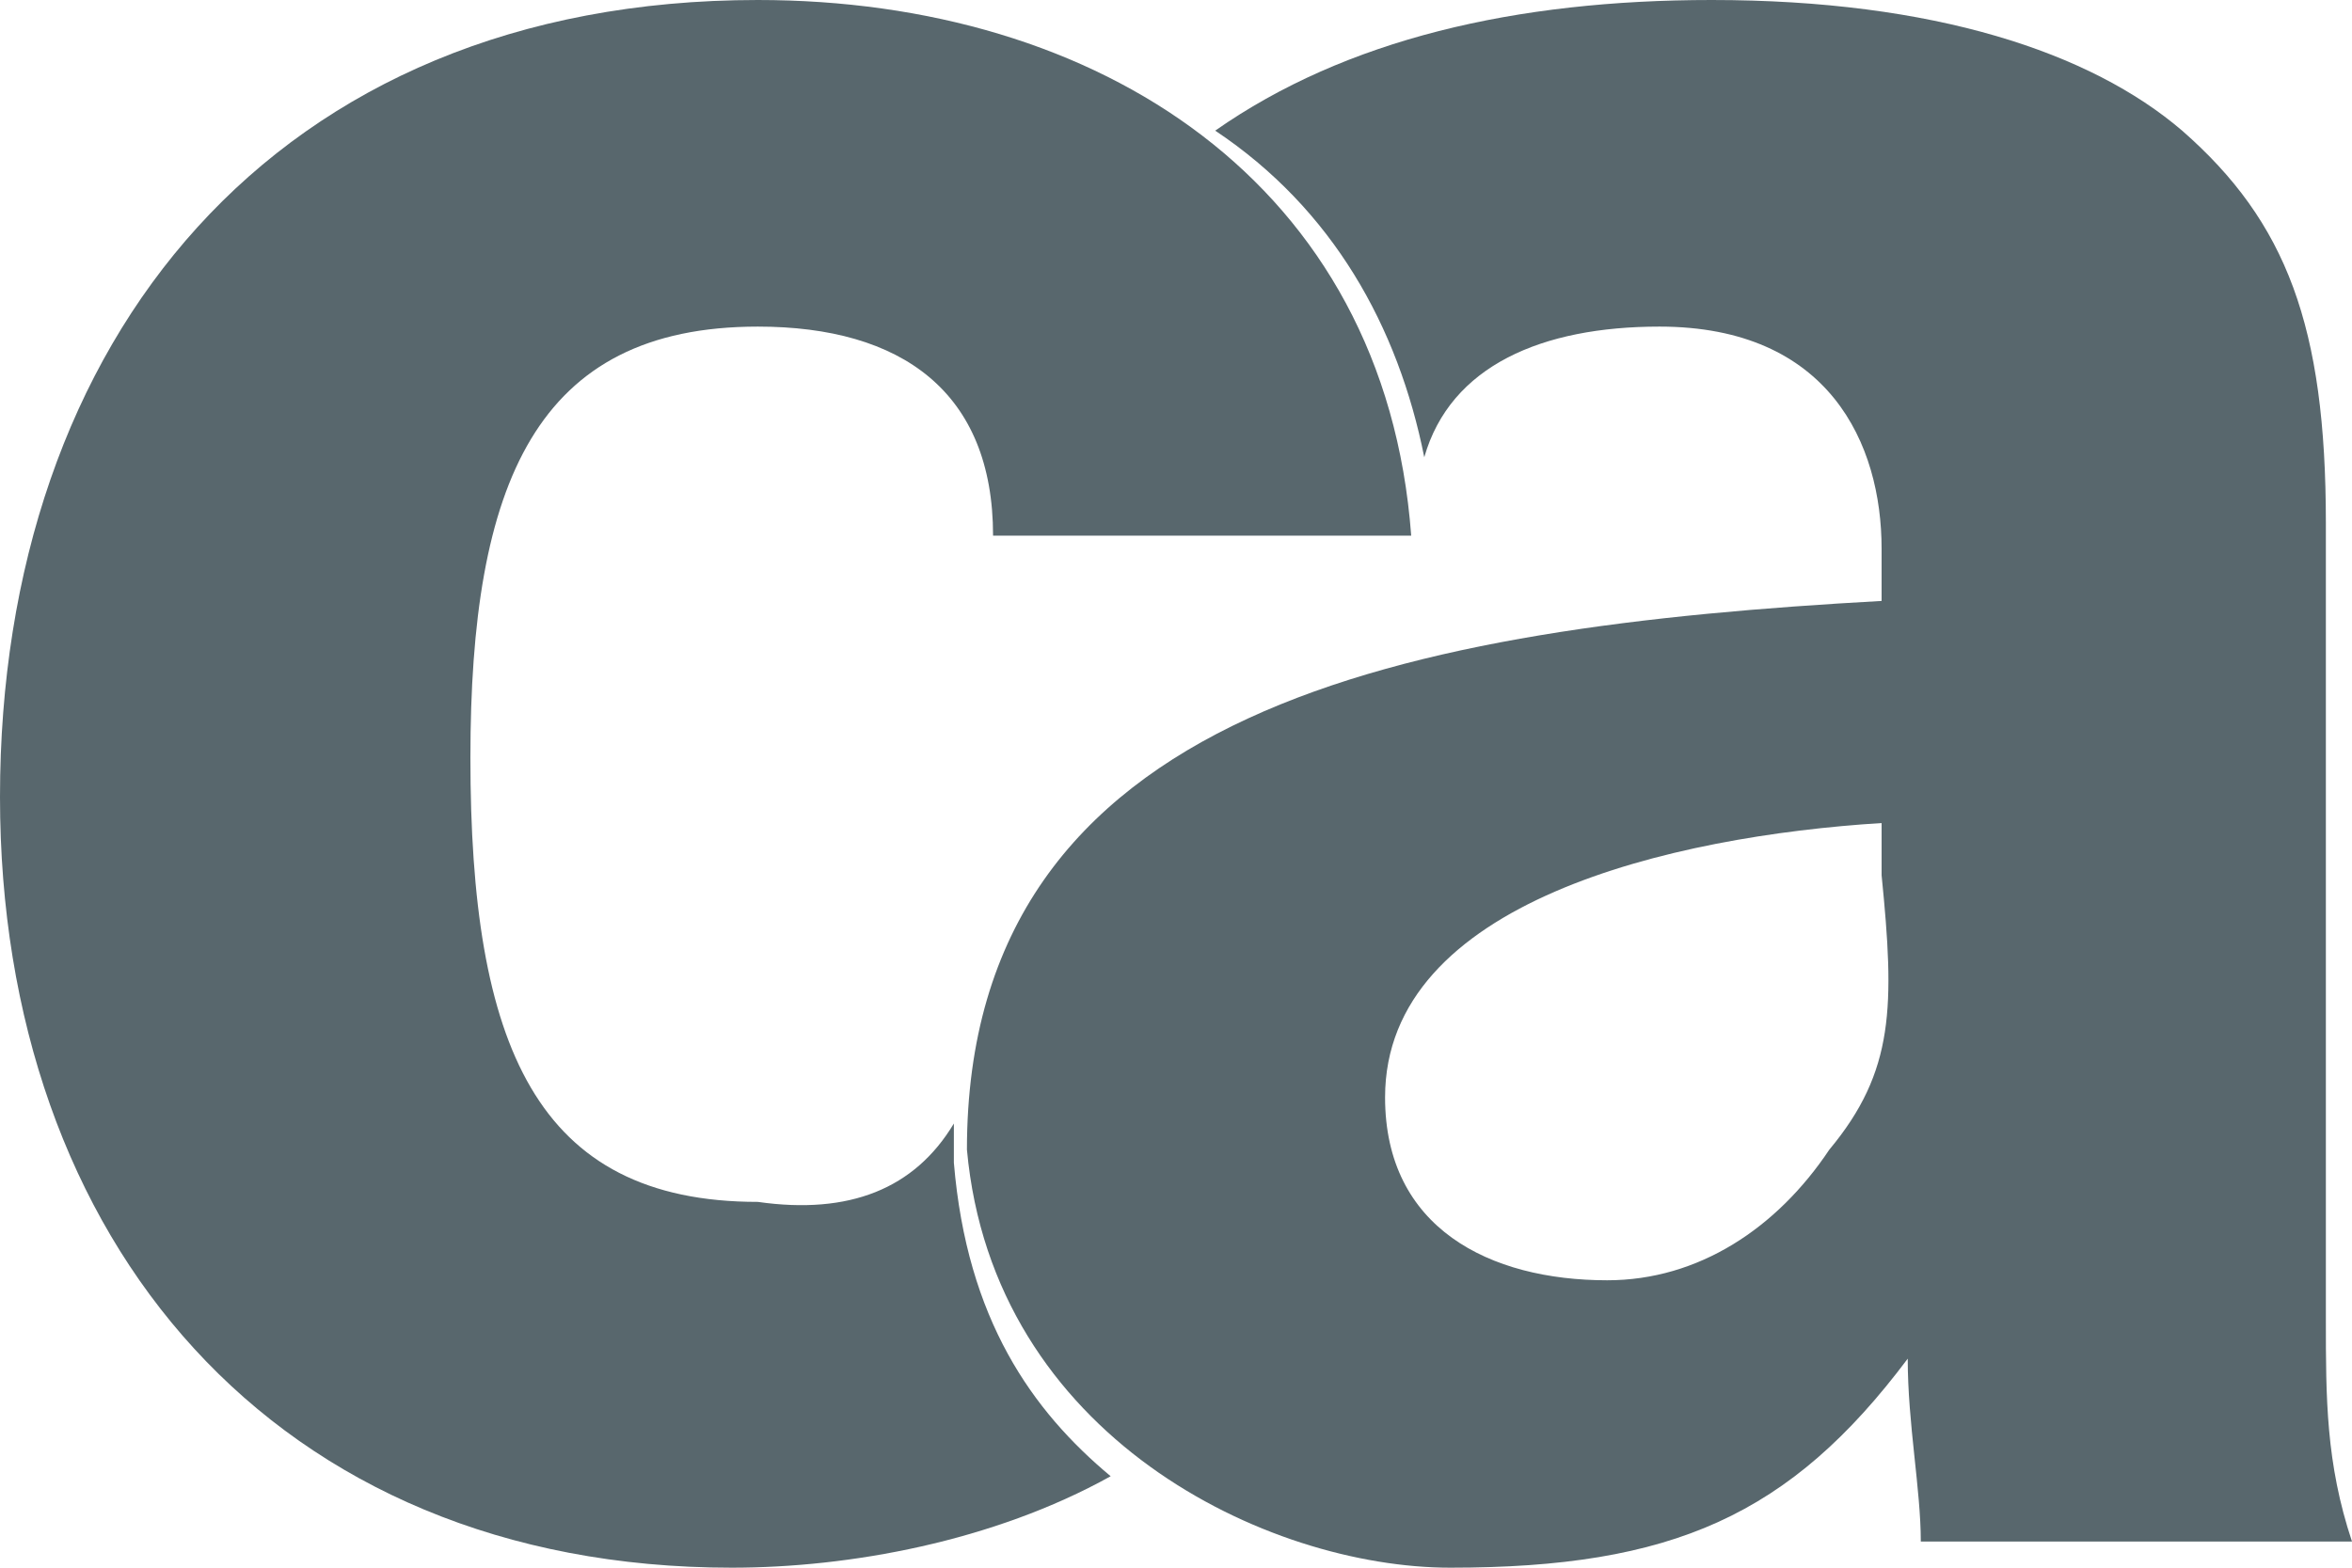<?xml version="1.0" encoding="utf-8"?>
<!-- Generator: Adobe Illustrator 22.1.0, SVG Export Plug-In . SVG Version: 6.00 Build 0)  -->
<svg version="1.1"
	 id="Layer_1" xmlns:cc="http://creativecommons.org/ns#" xmlns:dc="http://purl.org/dc/elements/1.1/" xmlns:rdf="http://www.w3.org/1999/02/22-rdf-syntax-ns#" xmlns:svg="http://www.w3.org/2000/svg"
	 xmlns="http://www.w3.org/2000/svg" xmlns:xlink="http://www.w3.org/1999/xlink" x="0px" y="0px" viewBox="0 0 18 12"
	 style="enable-background:new 0 0 18 12;" xml:space="preserve">
<style type="text/css">
	.st0{fill:#58676D;}
</style>
<path id="path26" class="st0" d="M14,8.8c-0.4,0.6-1,1-1.7,1c-0.9,0-1.7-0.4-1.7-1.4c0-1.5,2.2-2,3.8-2.1v0.4
	C14.5,7.7,14.5,8.2,14,8.8z M10.9,3.5c0.2-0.7,0.9-1,1.8-1c1.3,0,1.7,0.9,1.7,1.7v0.4c-3.6,0.2-7,0.8-7,4.2C7.6,11,9.7,12,11.1,12
	c1.7,0,2.6-0.4,3.5-1.6c0,0.5,0.1,1,0.1,1.4H18c-0.2-0.6-0.2-1.1-0.2-1.7V4c0-1.5-0.3-2.3-1.1-3C16,0.4,14.8,0,13.1,0
	c-1.5,0-2.8,0.3-3.8,1l0,0C10.2,1.6,10.7,2.5,10.9,3.5L10.9,3.5z"/>
<path id="path28" class="st0" d="M7.3,8.6c0,0.1,0,0.1,0,0.2c0,0,0,0.1,0,0.1c0.1,1.2,0.6,1.9,1.2,2.4l0,0c-0.9,0.5-2,0.7-2.9,0.7
	C2.1,12,0,9.5,0,6.1C0,2.6,2.1,0,5.8,0c2.6,0,4.8,1.4,5,4.1H7.6c0-1.1-0.7-1.6-1.8-1.6c-1.7,0-2.2,1.2-2.2,3.3
	c0,2.2,0.5,3.4,2.2,3.4C6.5,9.3,7,9.1,7.3,8.6L7.3,8.6z"/>
</svg>
